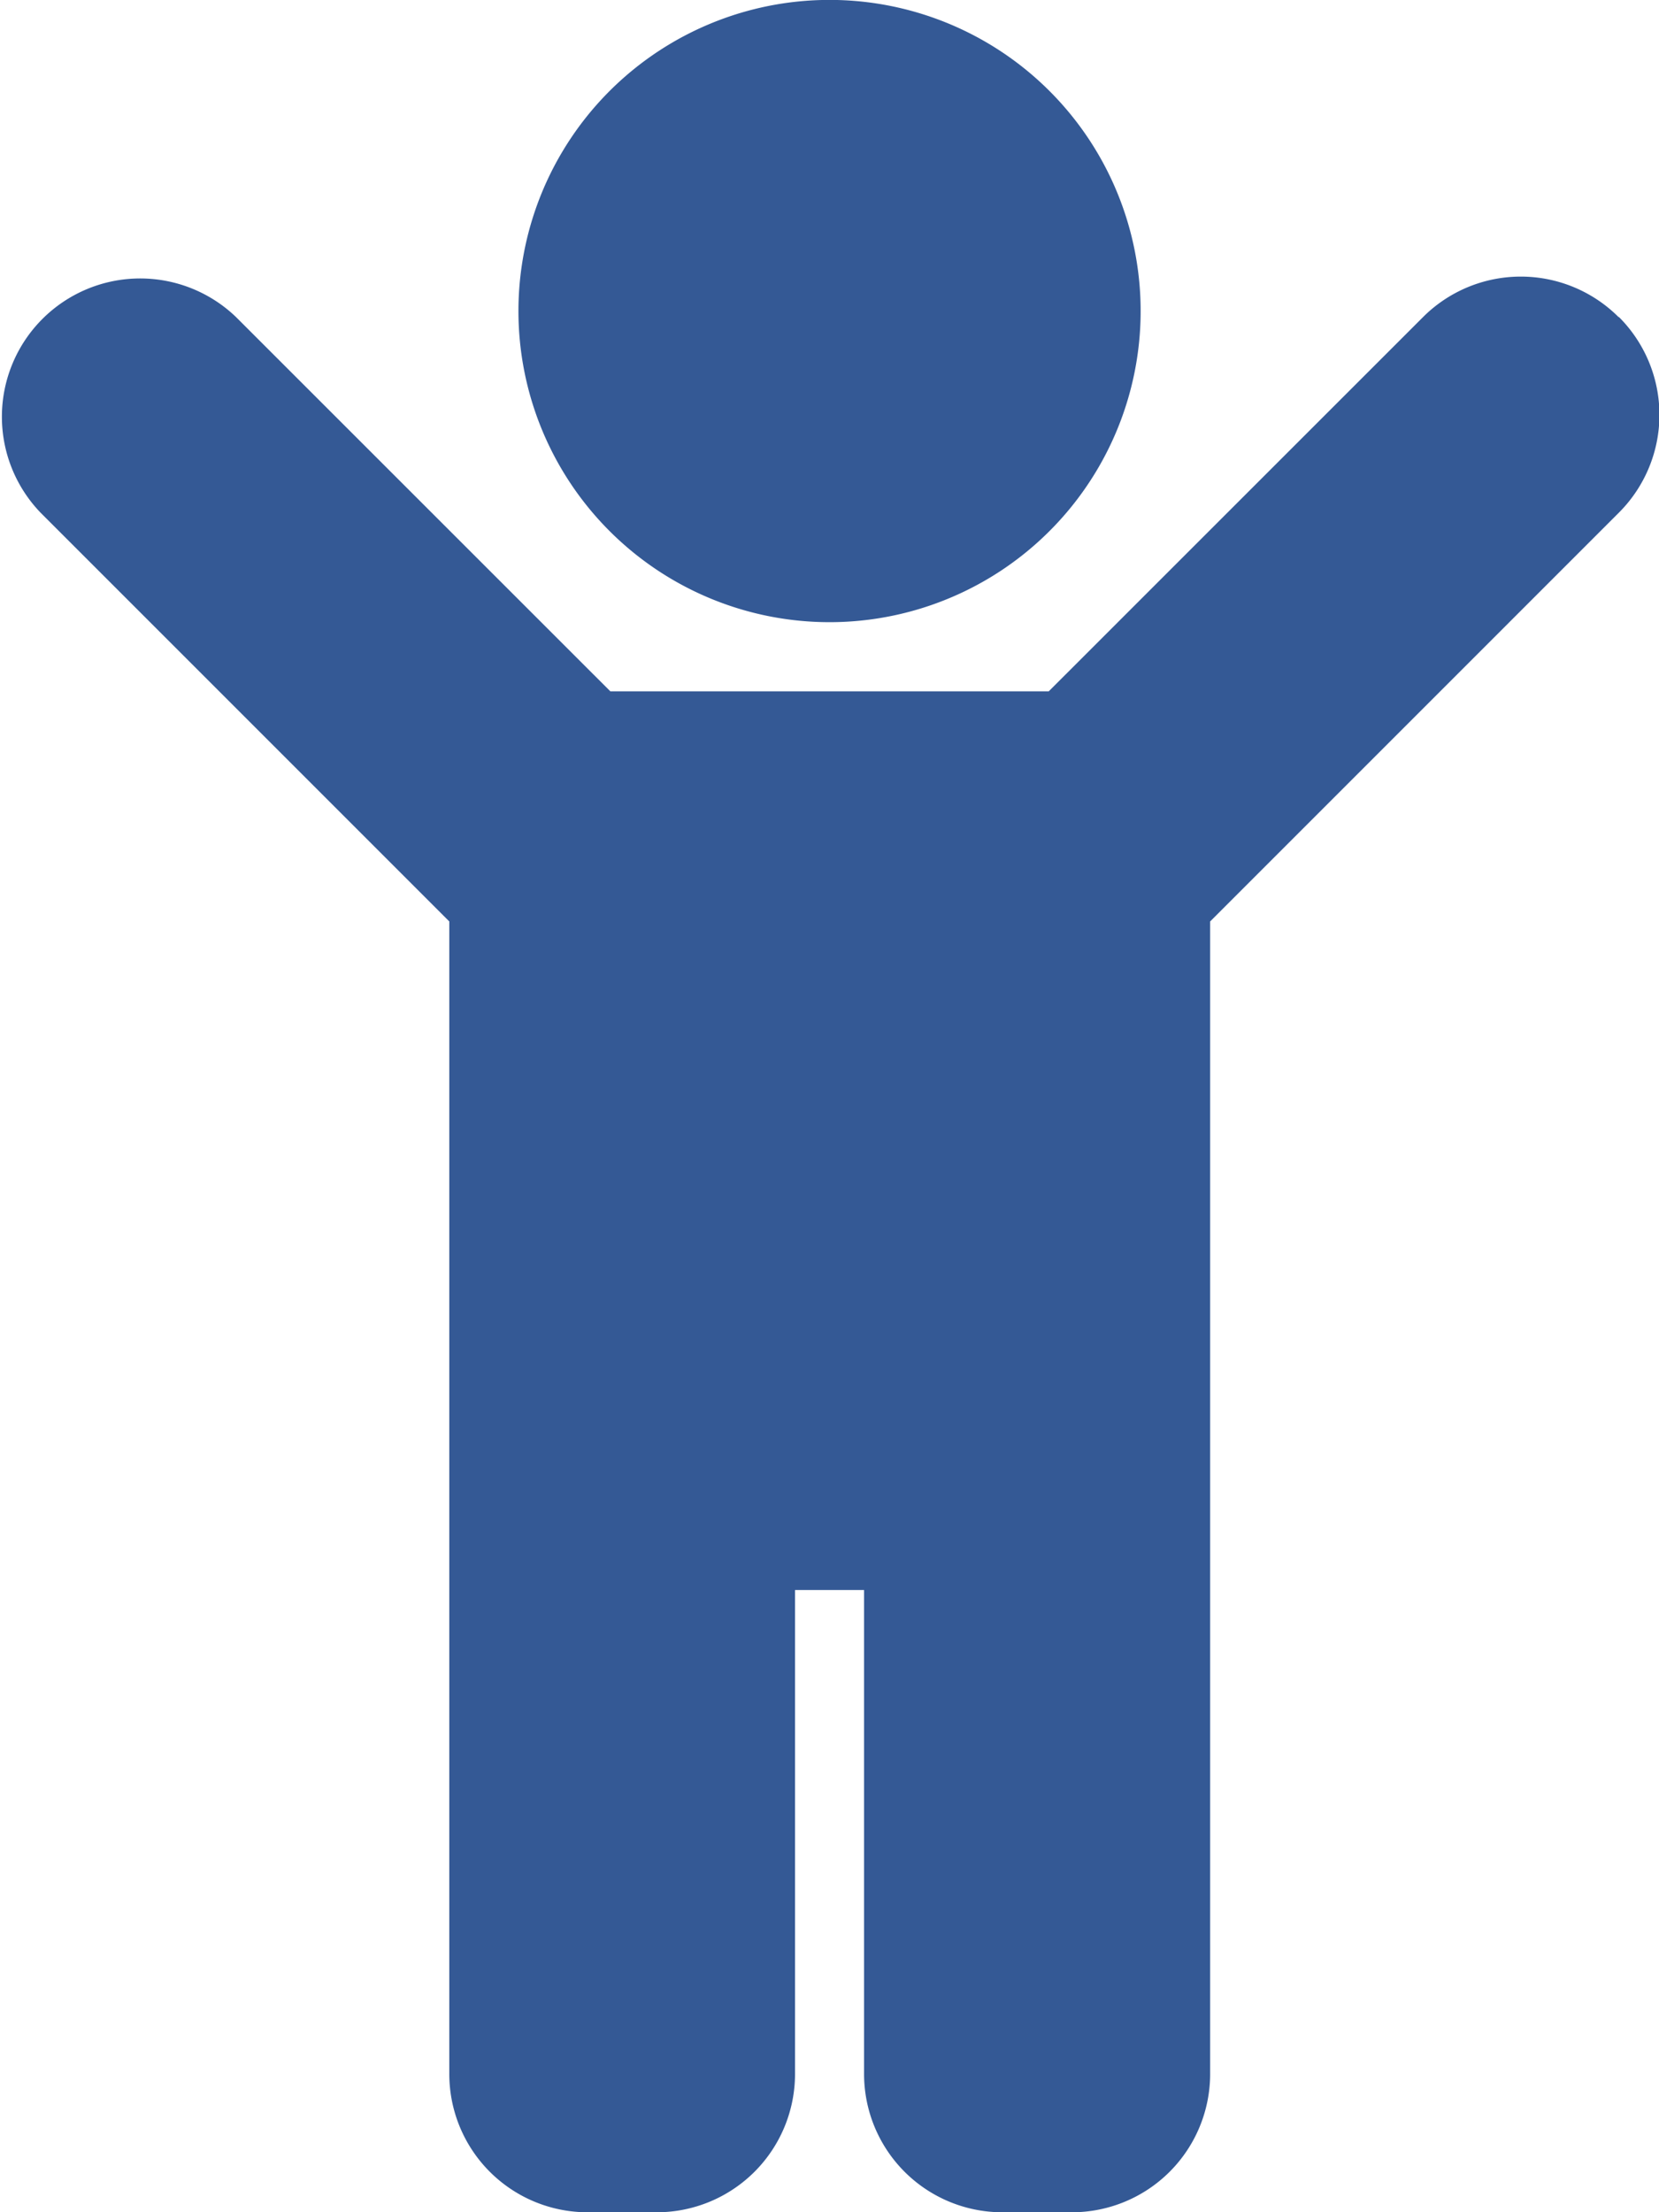 <svg xmlns="http://www.w3.org/2000/svg" width="19.027" height="25.37" viewBox="0 0 19.027 25.37">
  <path id="Icon_awesome-child" data-name="Icon awesome-child" d="M5.946,3.568A3.568,3.568,0,1,1,9.514,7.135,3.568,3.568,0,0,1,5.946,3.568Zm12.617.068a1.586,1.586,0,0,0-2.242,0L12.028,7.928H7L2.707,3.636A1.586,1.586,0,0,0,.464,5.878l4.689,4.689V23.784A1.586,1.586,0,0,0,6.739,25.37h.793a1.586,1.586,0,0,0,1.586-1.586v-5.55H9.91v5.55A1.586,1.586,0,0,0,11.5,25.37h.793a1.586,1.586,0,0,0,1.586-1.586V10.567l4.689-4.689a1.586,1.586,0,0,0,0-2.242Z" transform="translate(0)" fill="#345995"/>
</svg>
